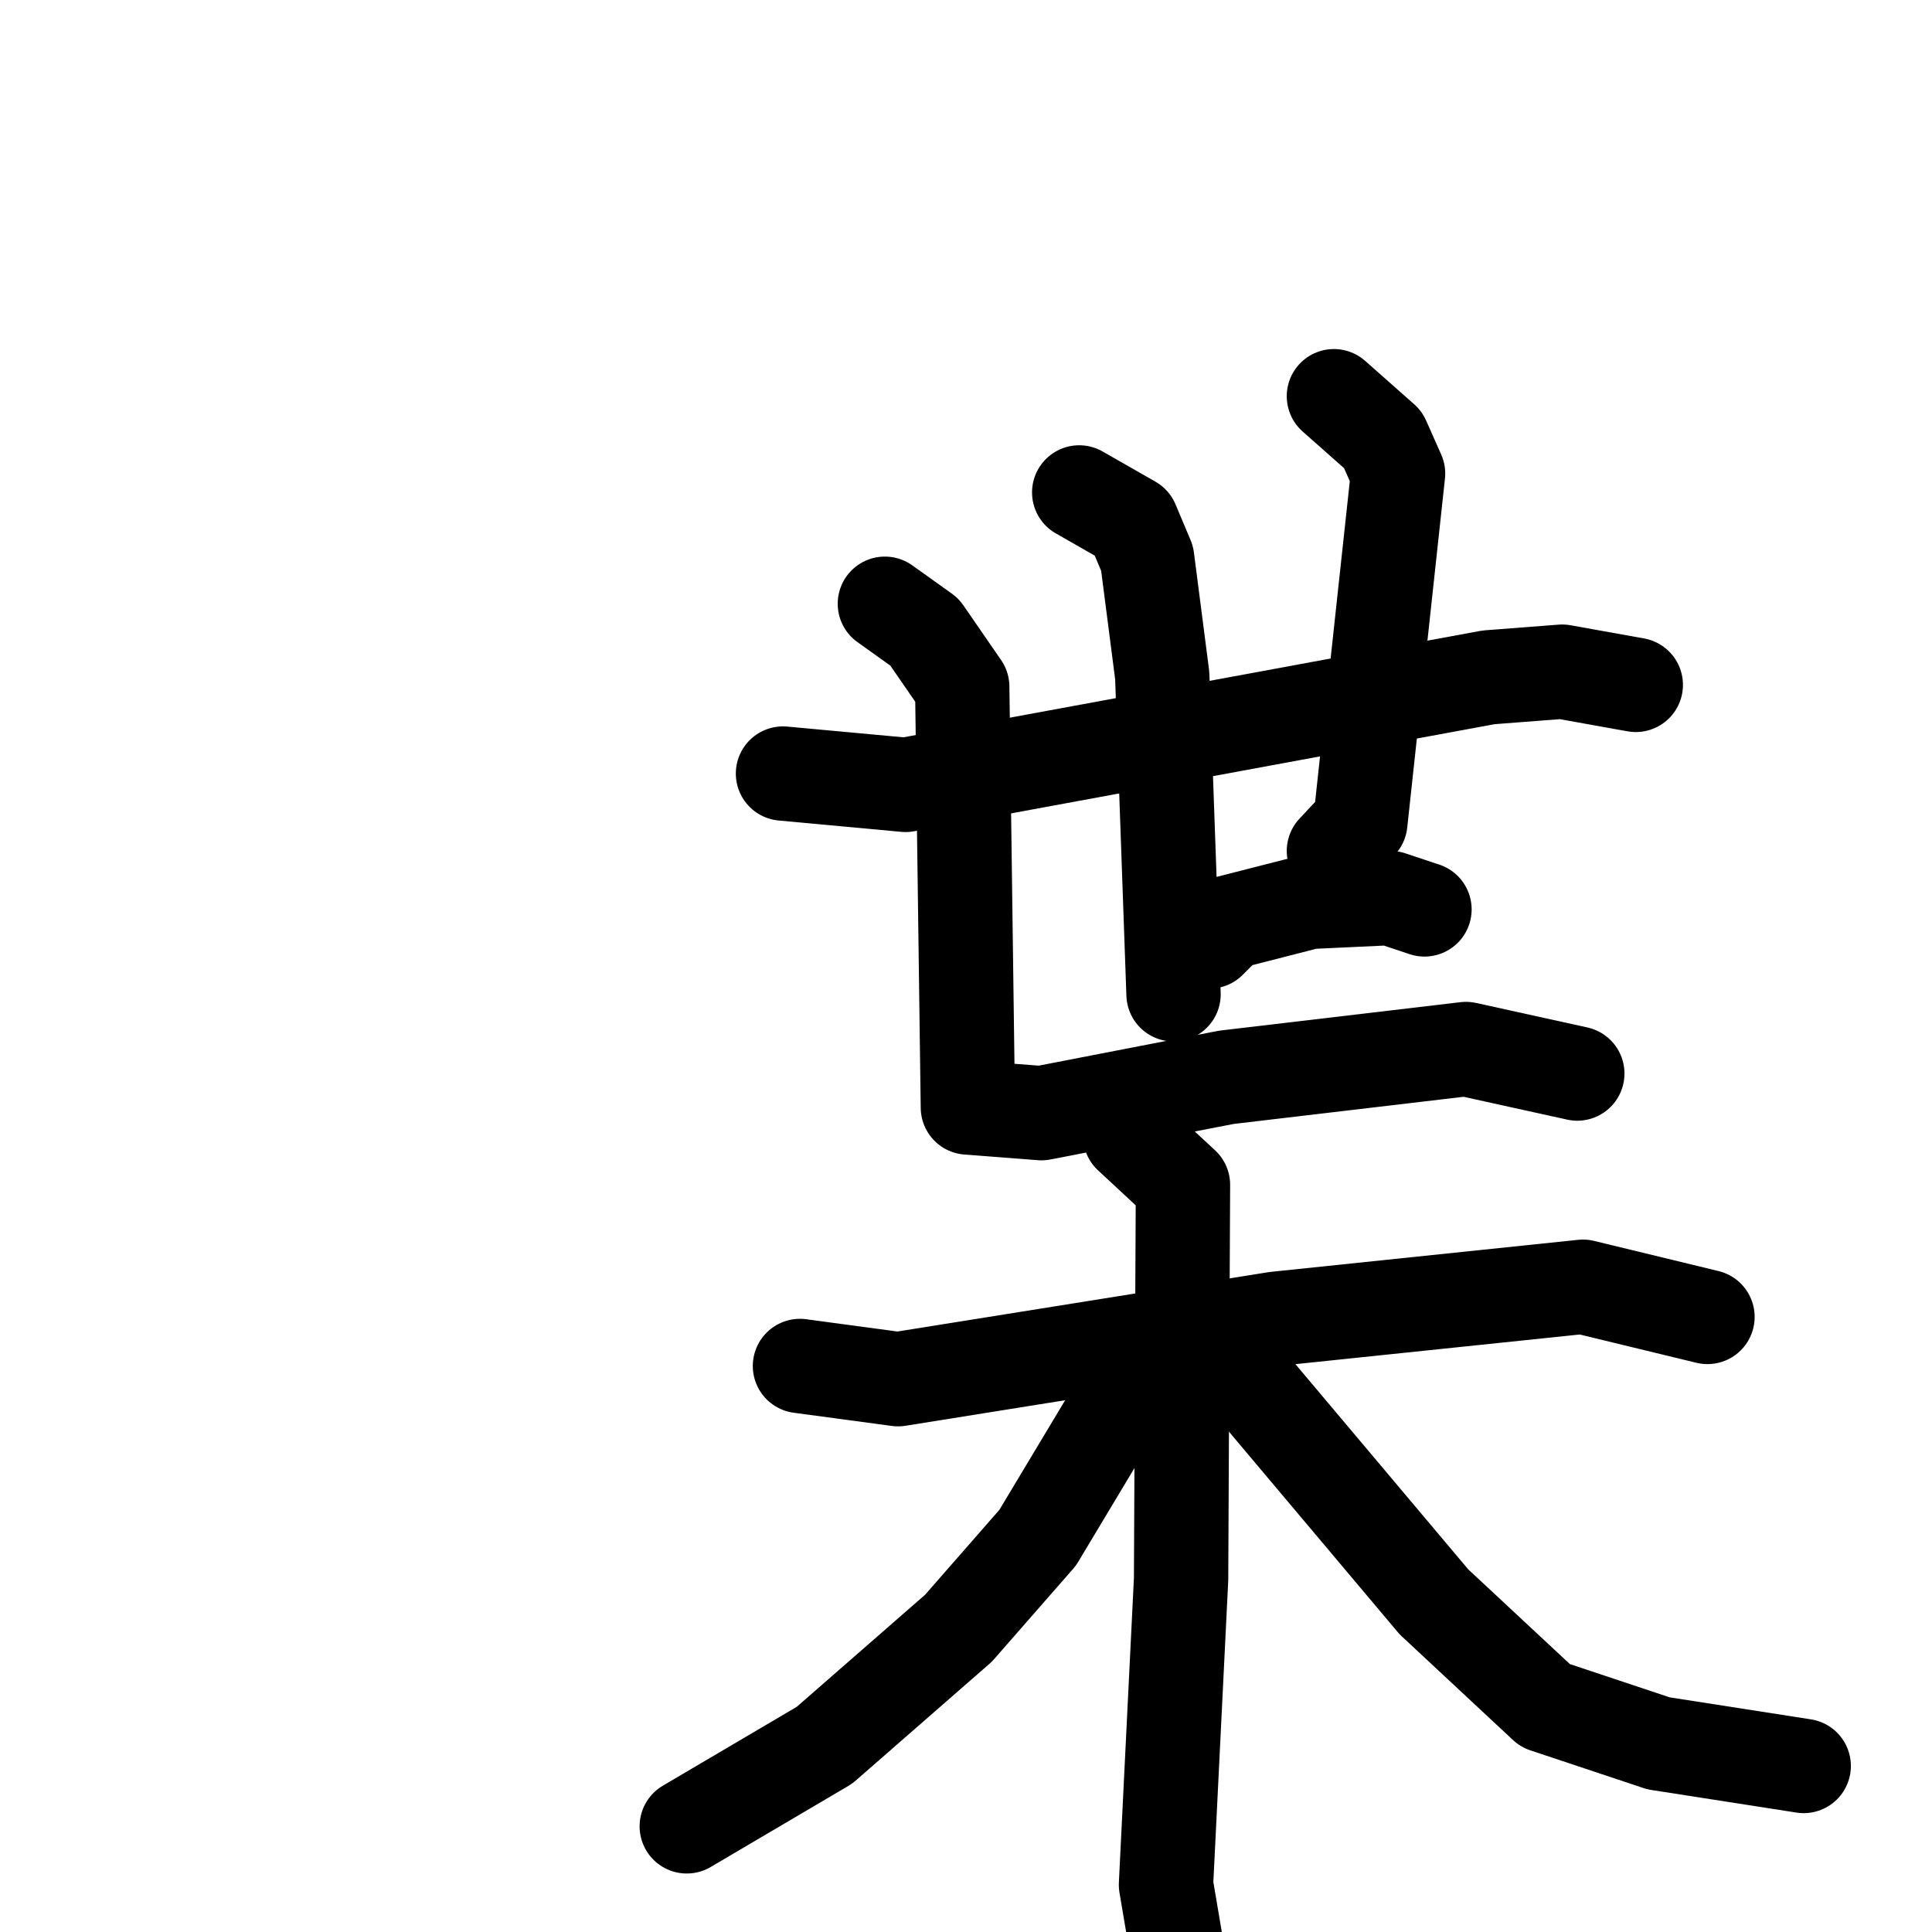 <svg xmlns="http://www.w3.org/2000/svg" viewBox="0 0 1024 1024">
  <g style="fill:none;stroke:#000000;stroke-width:50;stroke-linecap:round;stroke-linejoin:round;" transform="scale(1, 1) translate(0, 0)">
    <path d="M 415.0,410.0 L 480.0,416.0 L 789.0,359.0 L 828.0,356.0 L 867.0,363.0"/>
    <path d="M 572.0,261.0 L 600.0,277.0 L 608.0,296.0 L 616.0,358.0 L 622.0,527.0"/>
    <path d="M 707.0,210.0 L 733.0,233.0 L 741.0,251.0 L 721.0,436.0 L 707.0,451.0"/>
    <path d="M 641.0,499.0 L 651.0,489.0 L 694.0,478.0 L 737.0,476.0 L 755.0,482.0"/>
    <path d="M 469.0,320.0 L 490.0,335.0 L 510.0,364.0 L 513.0,587.0 L 552.0,590.0 L 650.0,571.0 L 777.0,556.0 L 836.0,569.0"/>
    <path d="M 424.0,724.0 L 476.0,731.0 L 676.0,699.0 L 839.0,682.0 L 905.0,698.0"/>
    <path d="M 599.0,602.0 L 627.0,628.0 L 626.0,837.0 L 618.0,999.0 L 629.0,1064.0"/>
    <path d="M 598.0,735.0 L 550.0,815.0 L 508.0,863.0 L 437.0,925.0 L 364.0,968.0"/>
    <path d="M 653.0,729.0 L 664.0,735.0 L 760.0,849.0 L 819.0,904.0 L 879.0,924.0 L 956.0,936.0"/>
  </g>
</svg>

